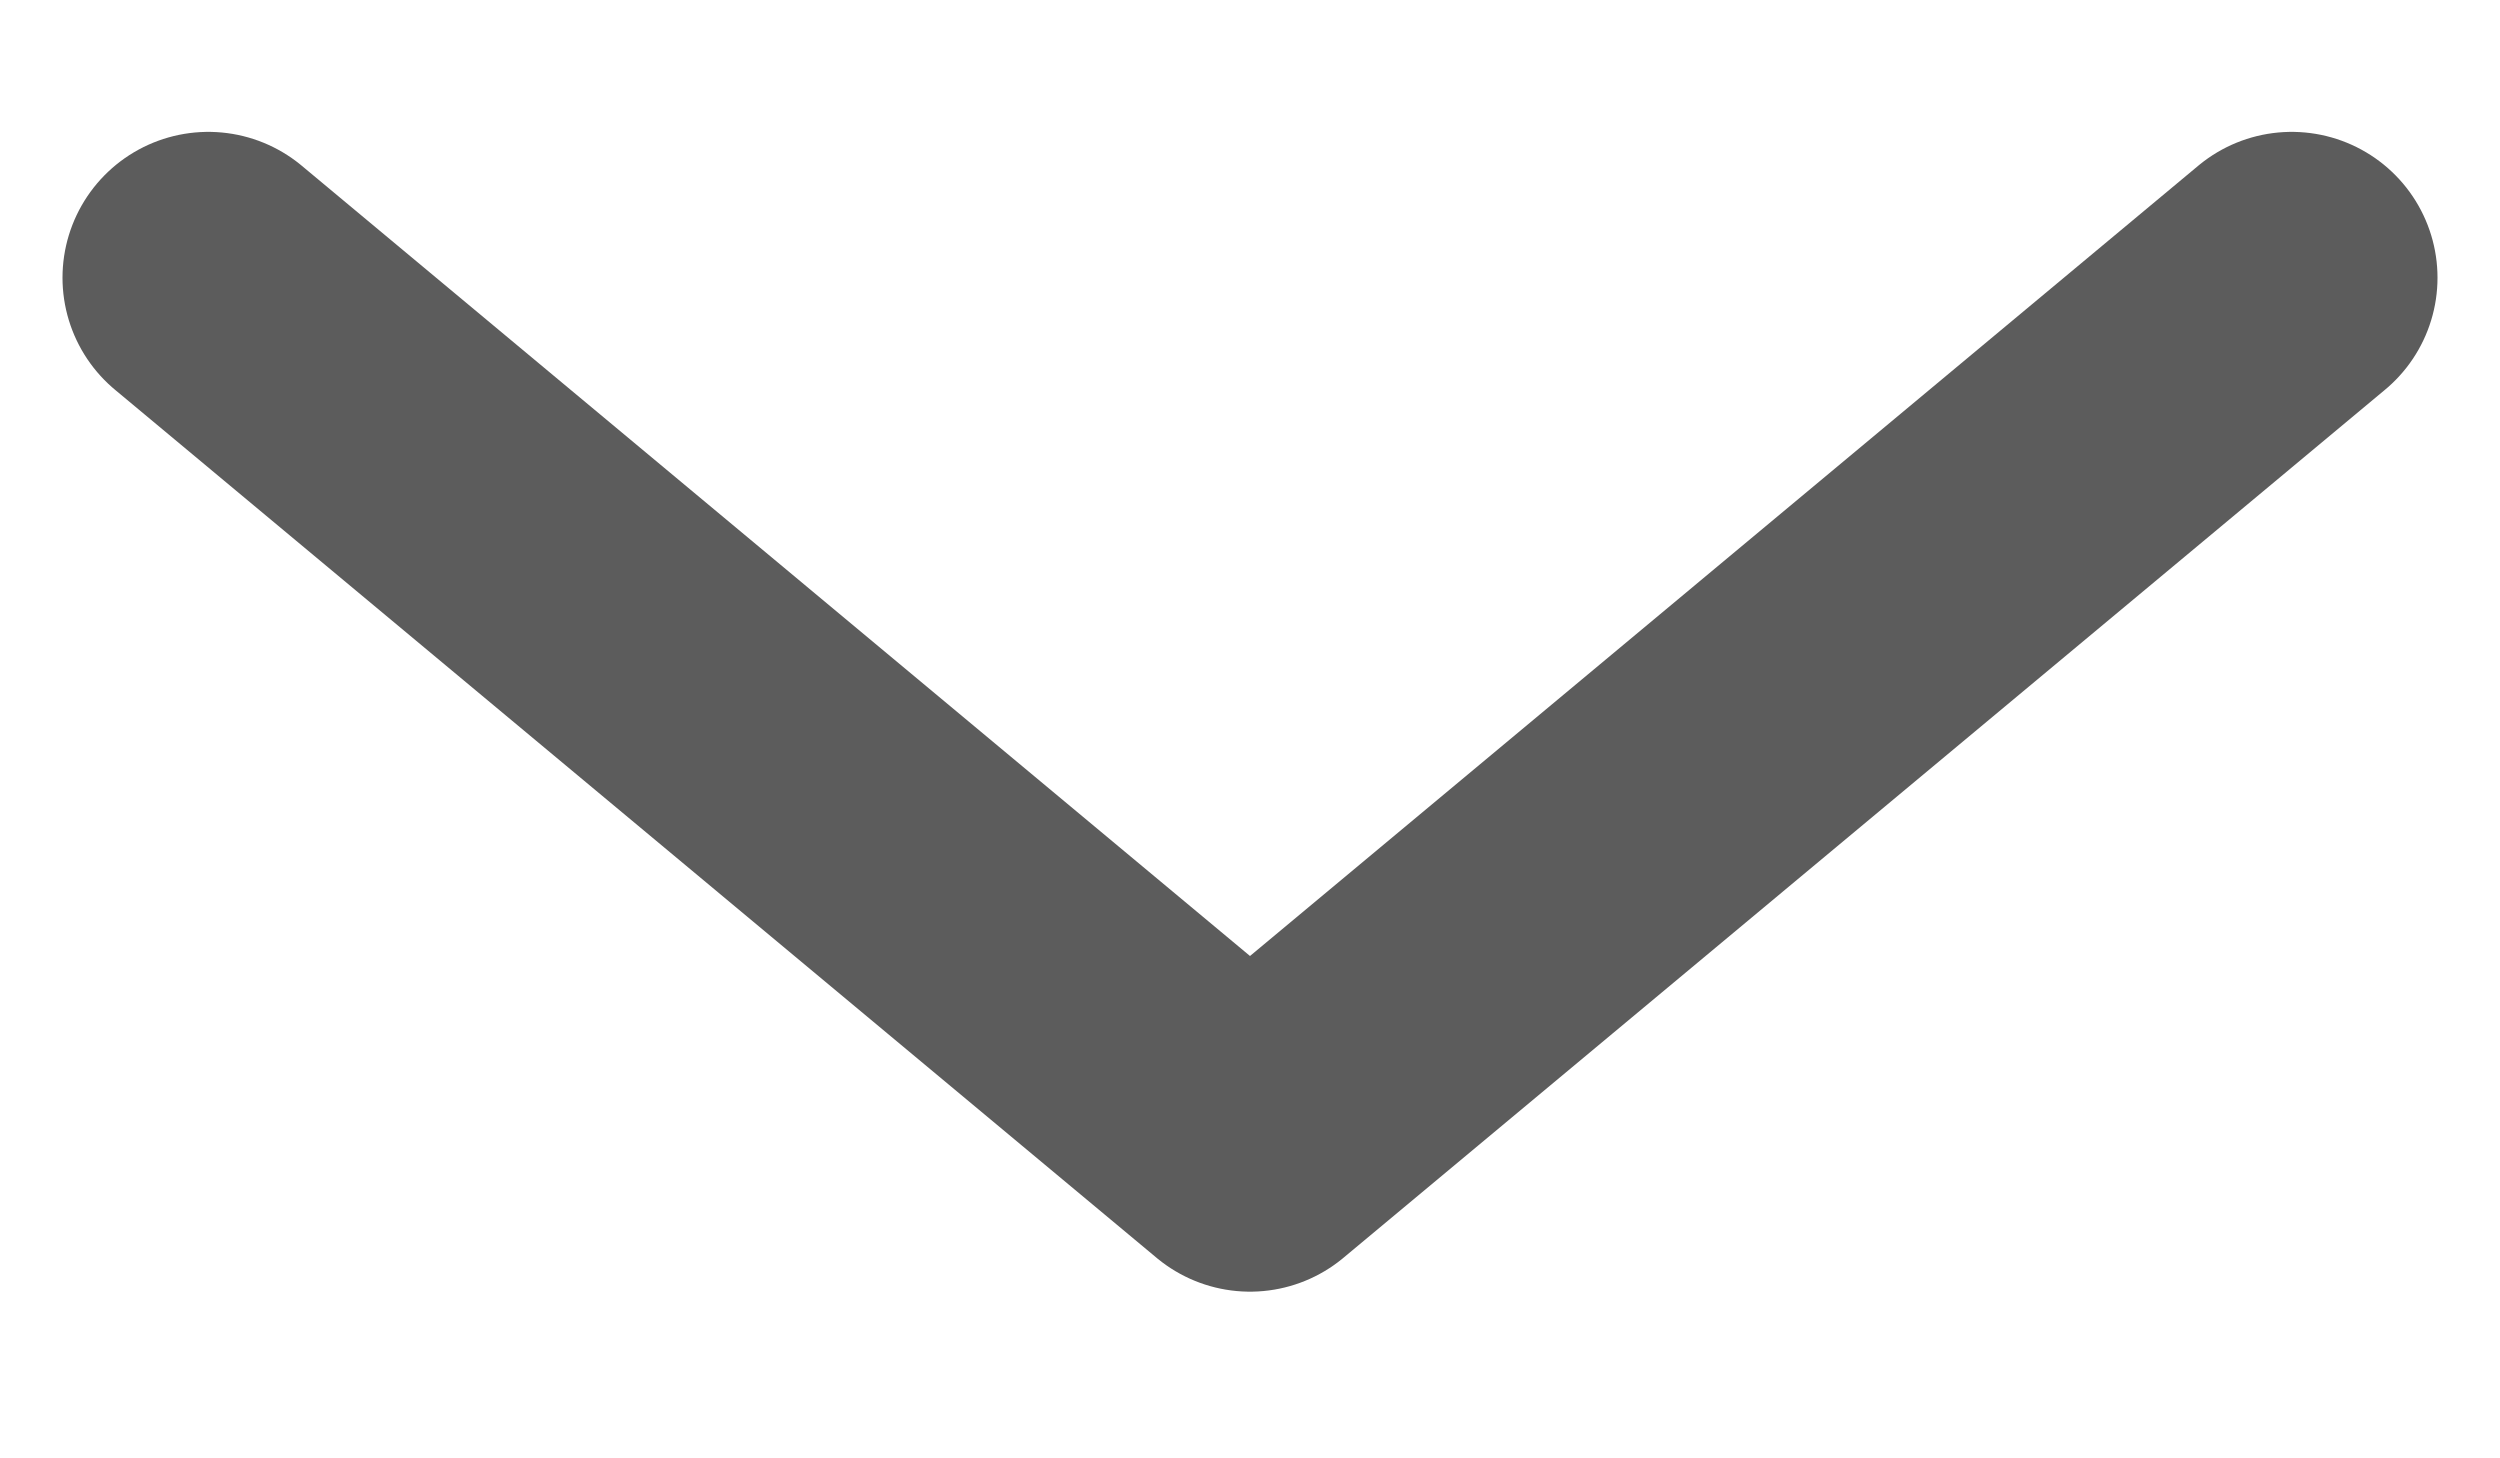 <svg width="12" height="7" viewBox="0 0 12 7" fill="none" xmlns="http://www.w3.org/2000/svg">
<path opacity="0.8" d="M1 1.333L6 5.5L11 1.333" stroke="#343434" stroke-width="1.4" stroke-linecap="round" stroke-linejoin="round"/>
</svg>
